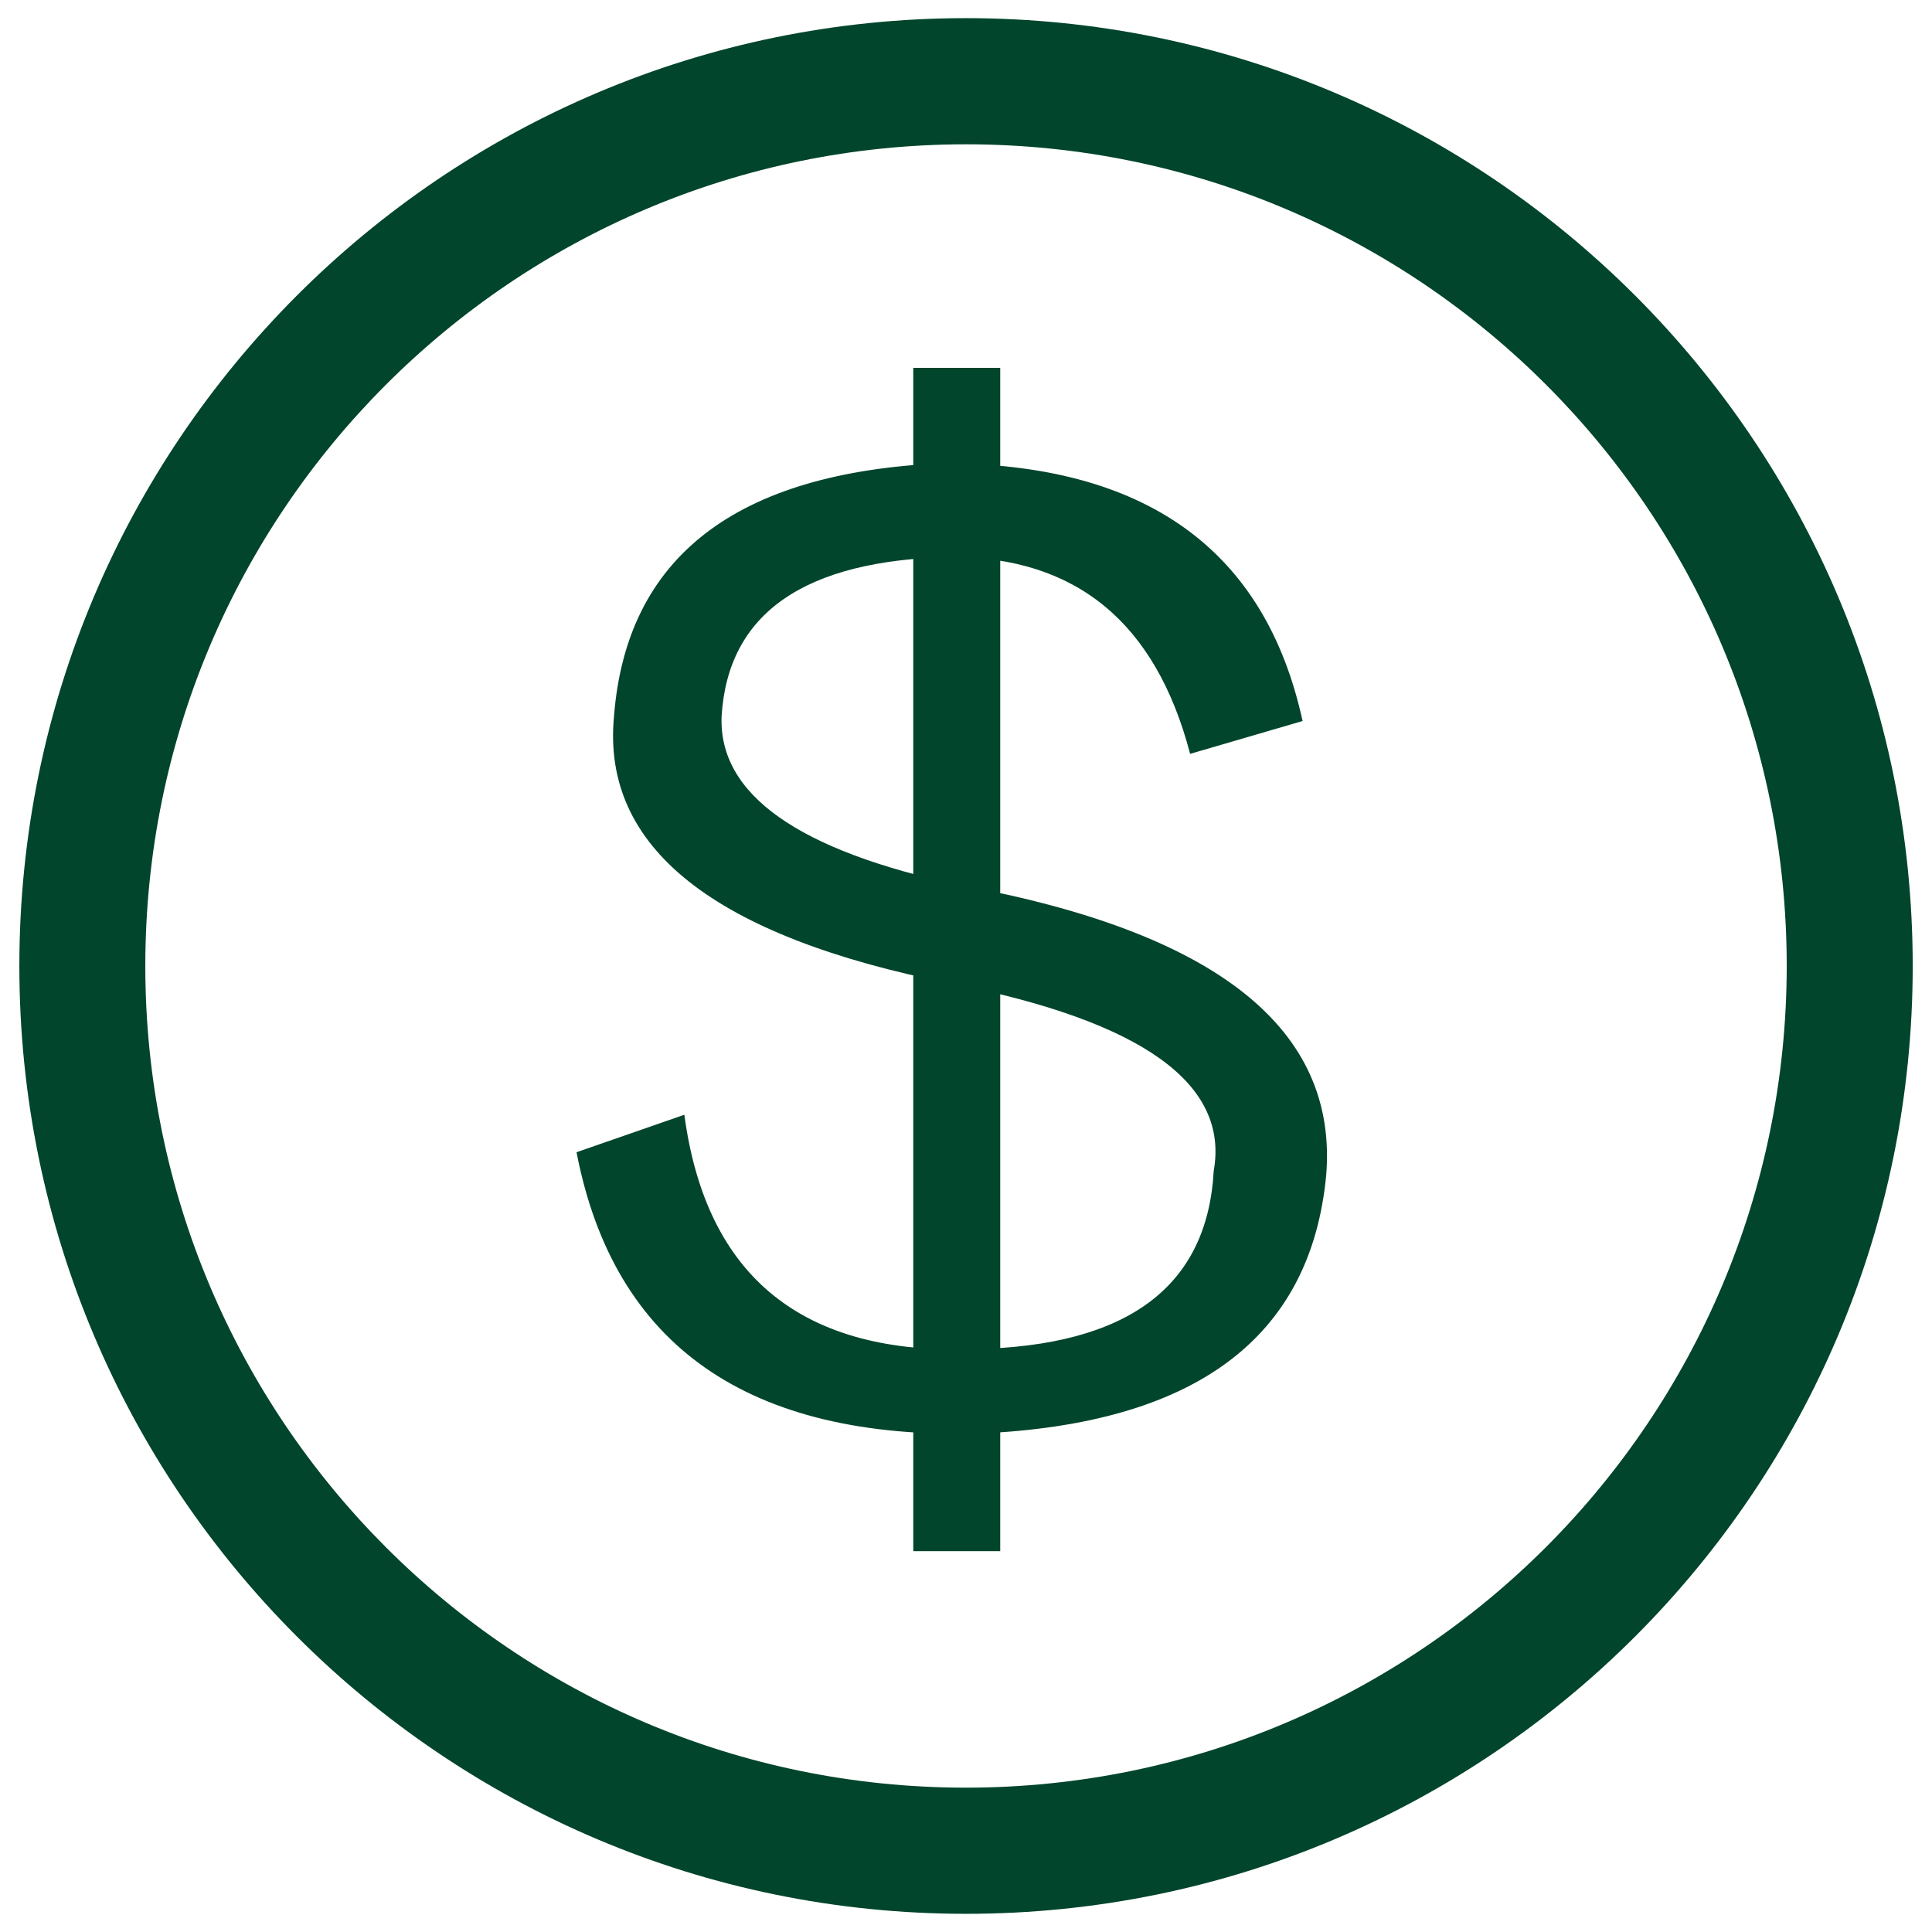 <svg width="56" height="56" viewBox="0 0 56 56" fill="none" xmlns="http://www.w3.org/2000/svg">
<g clip-path="url(#clip0_571_840)">
<path d="M28 0.526C12.847 0.526 0.561 12.829 0.561 28C0.561 43.175 12.847 55.473 28 55.473C43.154 55.473 55.441 43.175 55.441 28C55.441 12.829 43.154 0.526 28 0.526ZM27.995 51.816C14.857 51.816 4.212 41.148 4.212 28C4.212 14.845 14.863 4.183 28 4.183C41.138 4.183 51.789 14.845 51.789 28C51.784 41.148 41.133 51.816 27.995 51.816ZM16.711 33.398L19.836 32.312C20.468 37.021 23.274 39.289 28.253 39.104C32.688 39.015 34.995 37.295 35.18 33.941C35.633 31.404 33.096 29.596 27.575 28.509C20.692 27.148 17.433 24.567 17.797 20.764C18.156 16.144 21.331 13.697 27.3 13.428C33.186 13.428 36.669 15.92 37.756 20.899L34.496 21.851C33.5 18.048 31.192 16.144 27.569 16.144C23.313 16.234 21.096 17.774 20.916 20.764C20.827 23.027 23.134 24.662 27.844 25.659C35.264 27.02 38.797 29.825 38.439 34.081C37.985 38.791 34.636 41.277 28.392 41.551C21.689 41.731 17.797 39.015 16.711 33.398ZM26.472 10.662H28.992V44.962H26.472V10.662Z" fill="#01452C"/>
</g>
<defs>
<clipPath id="clip0_571_840">
<rect width="56" height="56" fill="white" transform="translate(0 -0)"/>
</clipPath>
</defs>
</svg>
